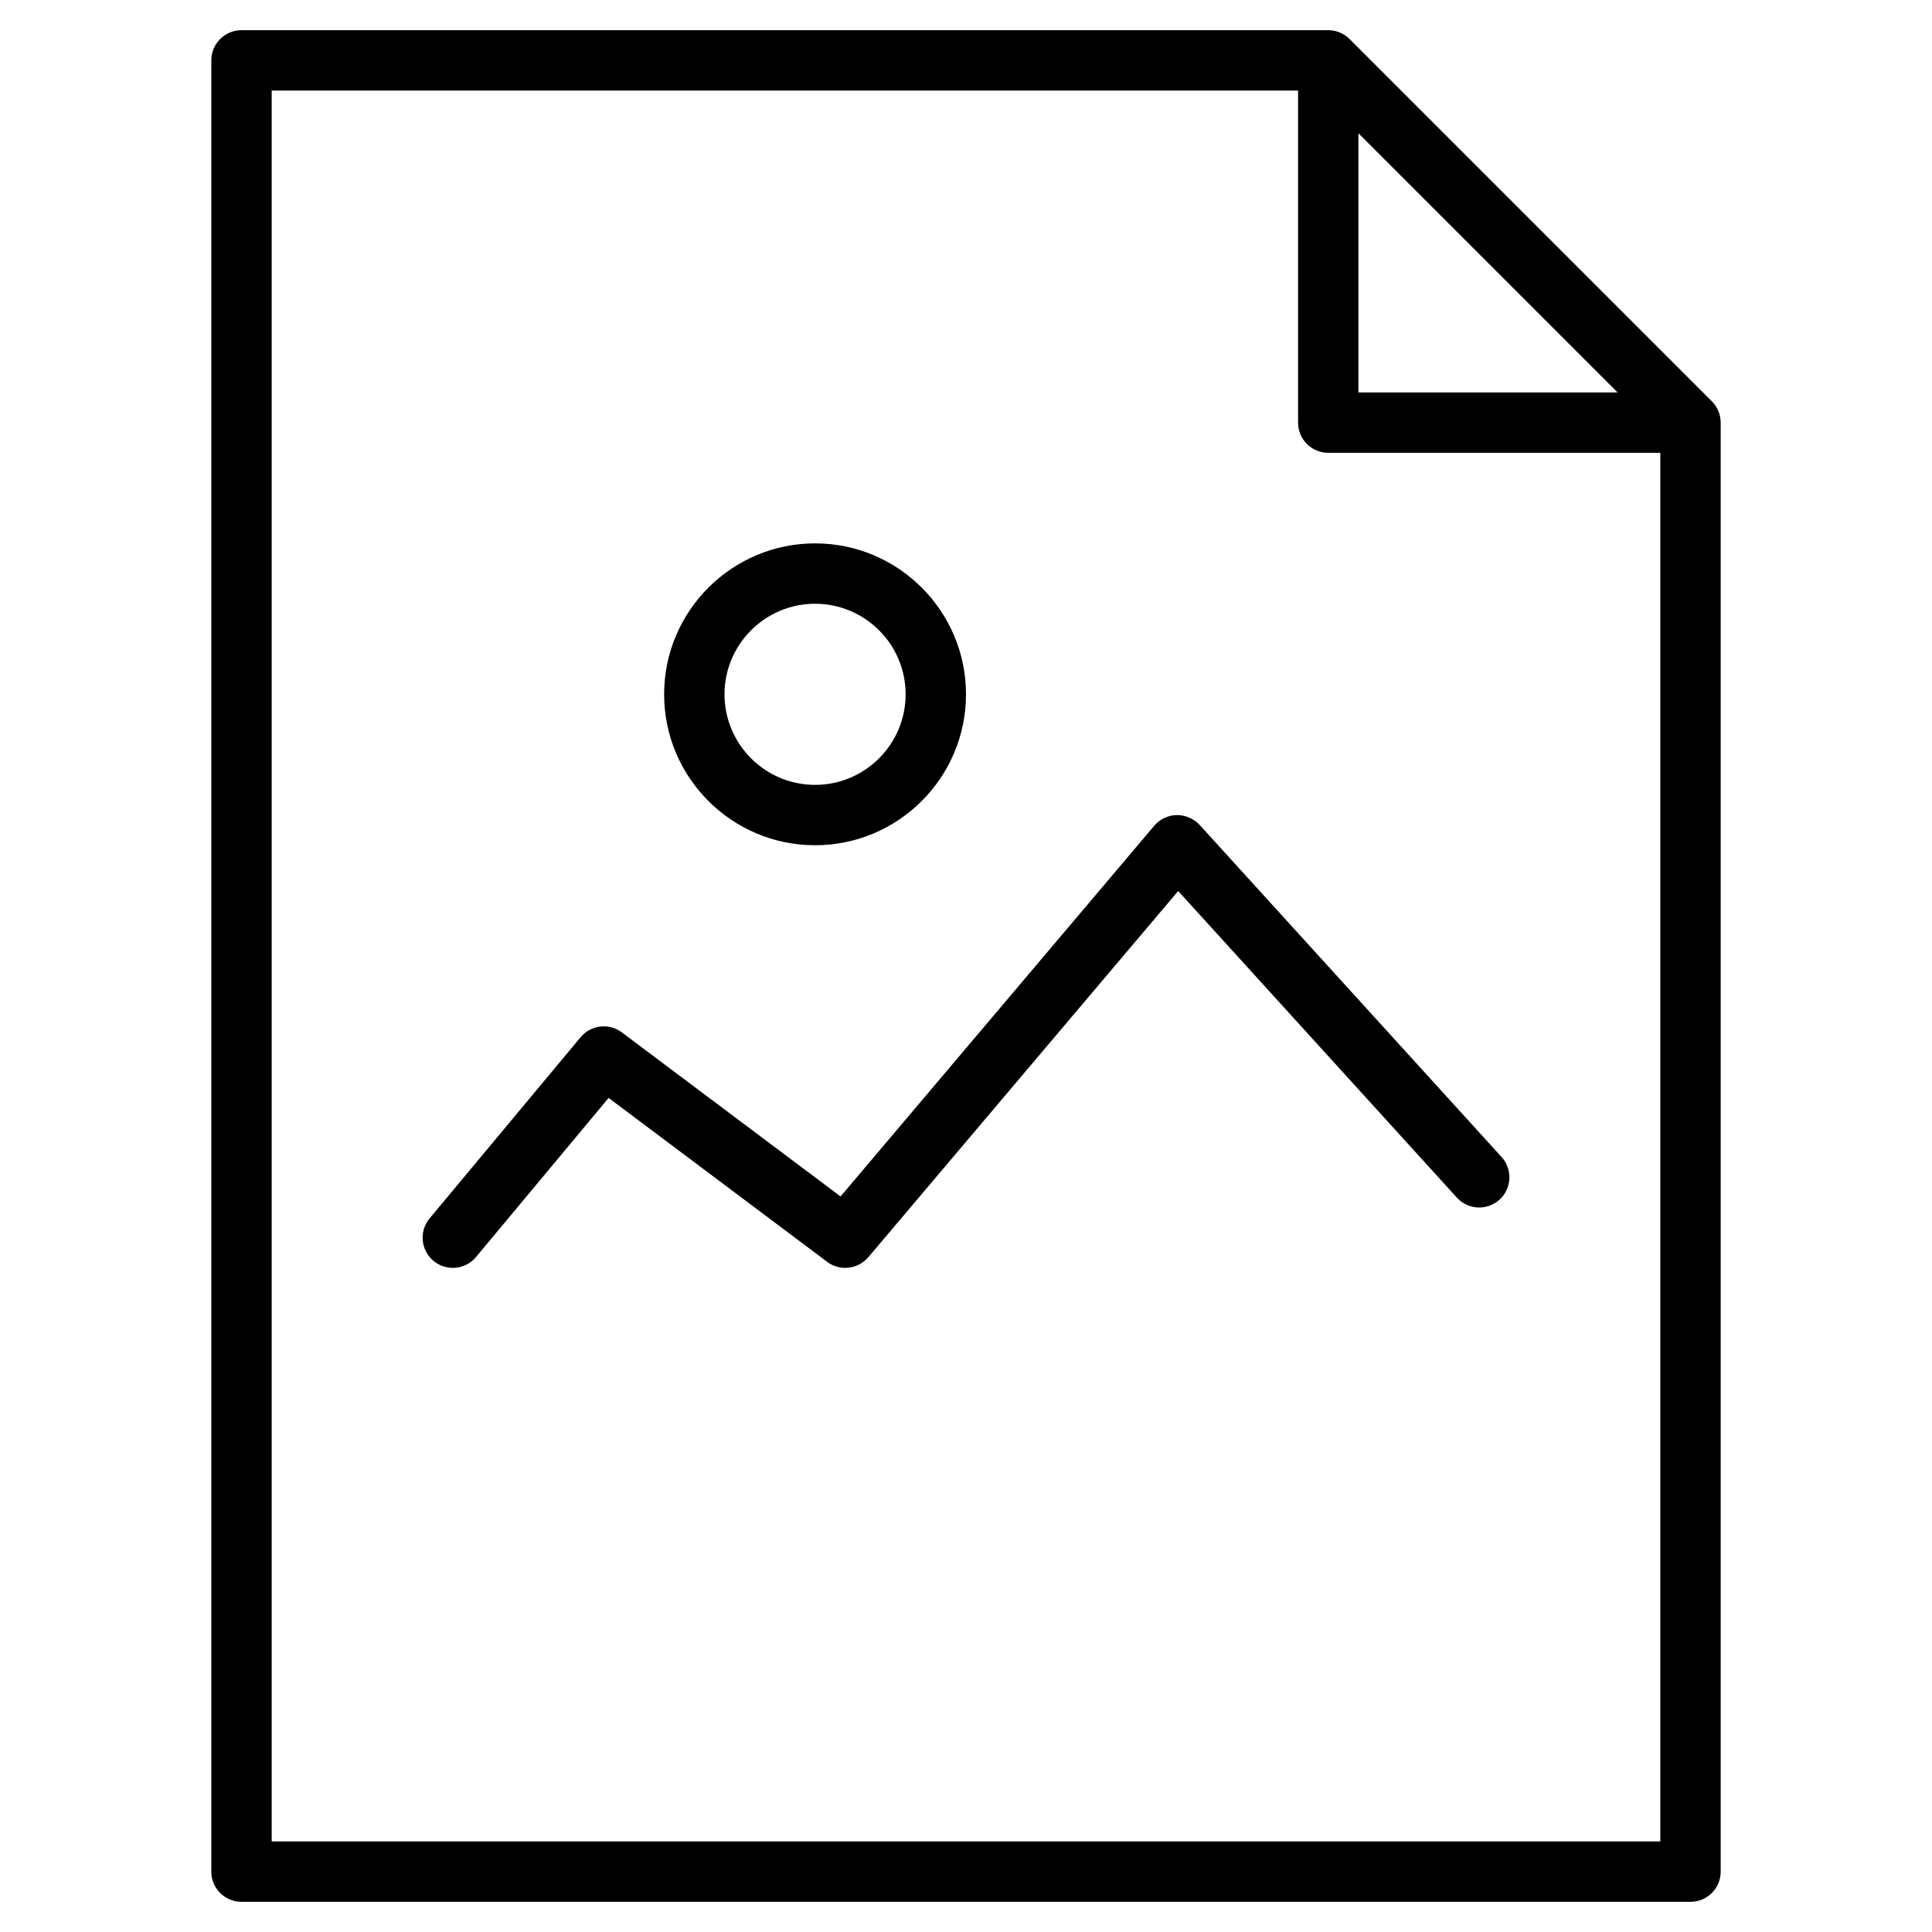 <?xml version="1.0" encoding="utf-8"?>
<!-- Generator: Adobe Illustrator 20.1.0, SVG Export Plug-In . SVG Version: 6.00 Build 0)  -->
<!DOCTYPE svg PUBLIC "-//W3C//DTD SVG 1.1//EN" "http://www.w3.org/Graphics/SVG/1.1/DTD/svg11.dtd">
<svg version="1.1" id="Layer_1" xmlns="http://www.w3.org/2000/svg" xmlns:xlink="http://www.w3.org/1999/xlink" x="0px" y="0px"
	 width="64px" height="64px" viewBox="0 0 64 64" enable-background="new 0 0 64 64" xml:space="preserve">
<path d="M39.74,27.327c-0.194-0.213-0.479-0.328-0.758-0.327c-0.288,0.005-0.56,0.134-0.746,0.354l-10.391,12.28L20.6,34.2
	c-0.425-0.32-1.028-0.25-1.368,0.16l-5,6c-0.354,0.424-0.296,1.055,0.128,1.408c0.427,0.354,1.056,0.296,1.409-0.128l4.392-5.27
	l7.24,5.43c0.179,0.135,0.39,0.2,0.599,0.2c0.285,0,0.567-0.121,0.765-0.354l10.264-12.13l9.232,10.157
	c0.372,0.409,1.006,0.438,1.413,0.067c0.408-0.371,0.438-1.004,0.067-1.413L39.74,27.327z"/>
<path d="M56,63c0.553,0,1-0.448,1-1V14c0-0.133-0.027-0.264-0.078-0.385c-0.051-0.122-0.124-0.231-0.216-0.323L44.708,1.294
	c-0.092-0.092-0.201-0.165-0.323-0.216C44.264,1.027,44.134,1,44,1H8C7.447,1,7,1.448,7,2v60c0,0.552,0.447,1,1,1H56z M45,4.414
	L53.586,13H45V4.414z M9,3h34v11c0,0.552,0.447,1,1,1h11v46H9V3z"/>
<path d="M27,28c2.757,0,5-2.243,5-5s-2.243-5-5-5s-5,2.243-5,5S24.243,28,27,28z M27,20c1.654,0,3,1.346,3,3s-1.346,3-3,3
	s-3-1.346-3-3S25.346,20,27,20z"/>
</svg>
